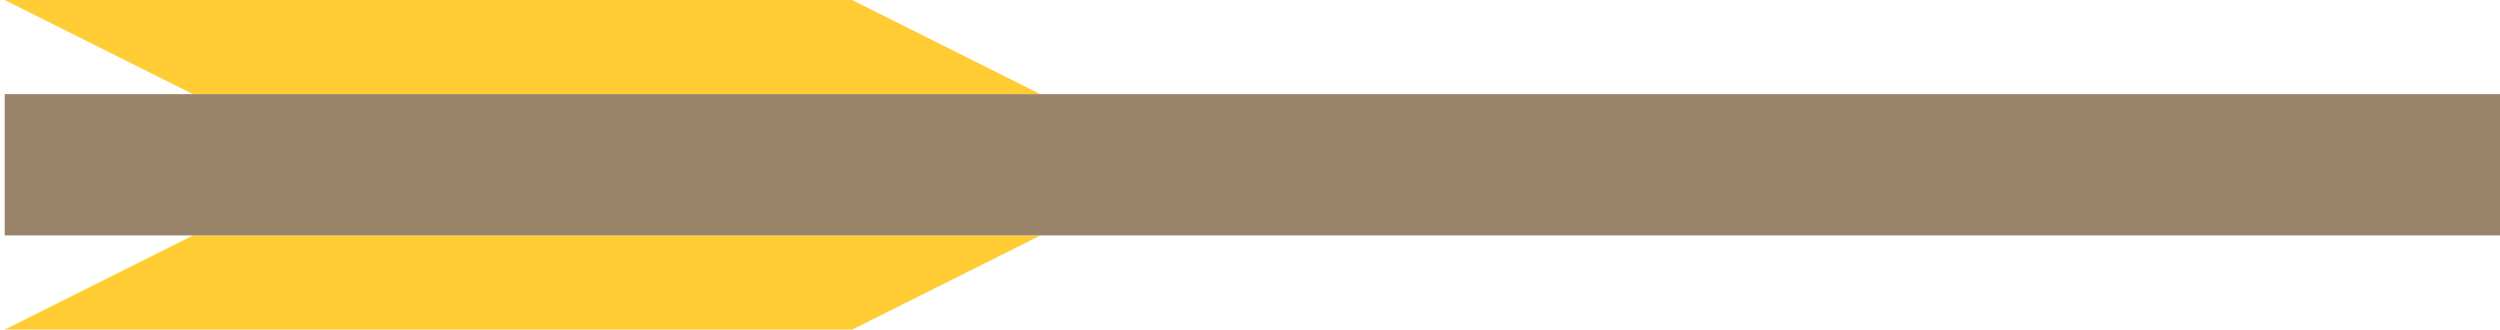 <?xml version="1.0" encoding="UTF-8" standalone="no"?>
<svg xmlns:ffdec="https://www.free-decompiler.com/flash" xmlns:xlink="http://www.w3.org/1999/xlink" ffdec:objectType="frame" height="3.5px" width="26.55px" xmlns="http://www.w3.org/2000/svg">
  <g transform="matrix(1.0, 0.0, 0.0, 1.0, 13.3, 1.75)">
    <use ffdec:characterId="2830" height="3.5" transform="matrix(1.0, 0.0, 0.0, 1.0, -13.25, -1.75)" width="26.5" xlink:href="#shape0"/>
  </g>
  <defs>
    <g id="shape0" transform="matrix(1.0, 0.0, 0.0, 1.0, 13.25, 1.75)">
      <path d="M-11.25 -0.75 L-13.25 -1.75 -4.25 -1.75 -2.25 -0.75 -11.25 -0.75 M-2.25 0.75 L-4.25 1.75 -13.25 1.75 -11.25 0.75 -2.25 0.75" fill="#ffcc33" fill-rule="evenodd" stroke="none"/>
      <path d="M-11.25 0.75 L-13.25 0.75 -13.25 -0.75 -11.25 -0.75 -2.25 -0.75 13.25 -0.75 13.25 0.75 -2.25 0.75 -11.25 0.75" fill="#998369" fill-rule="evenodd" stroke="none"/>
    </g>
  </defs>
</svg>

